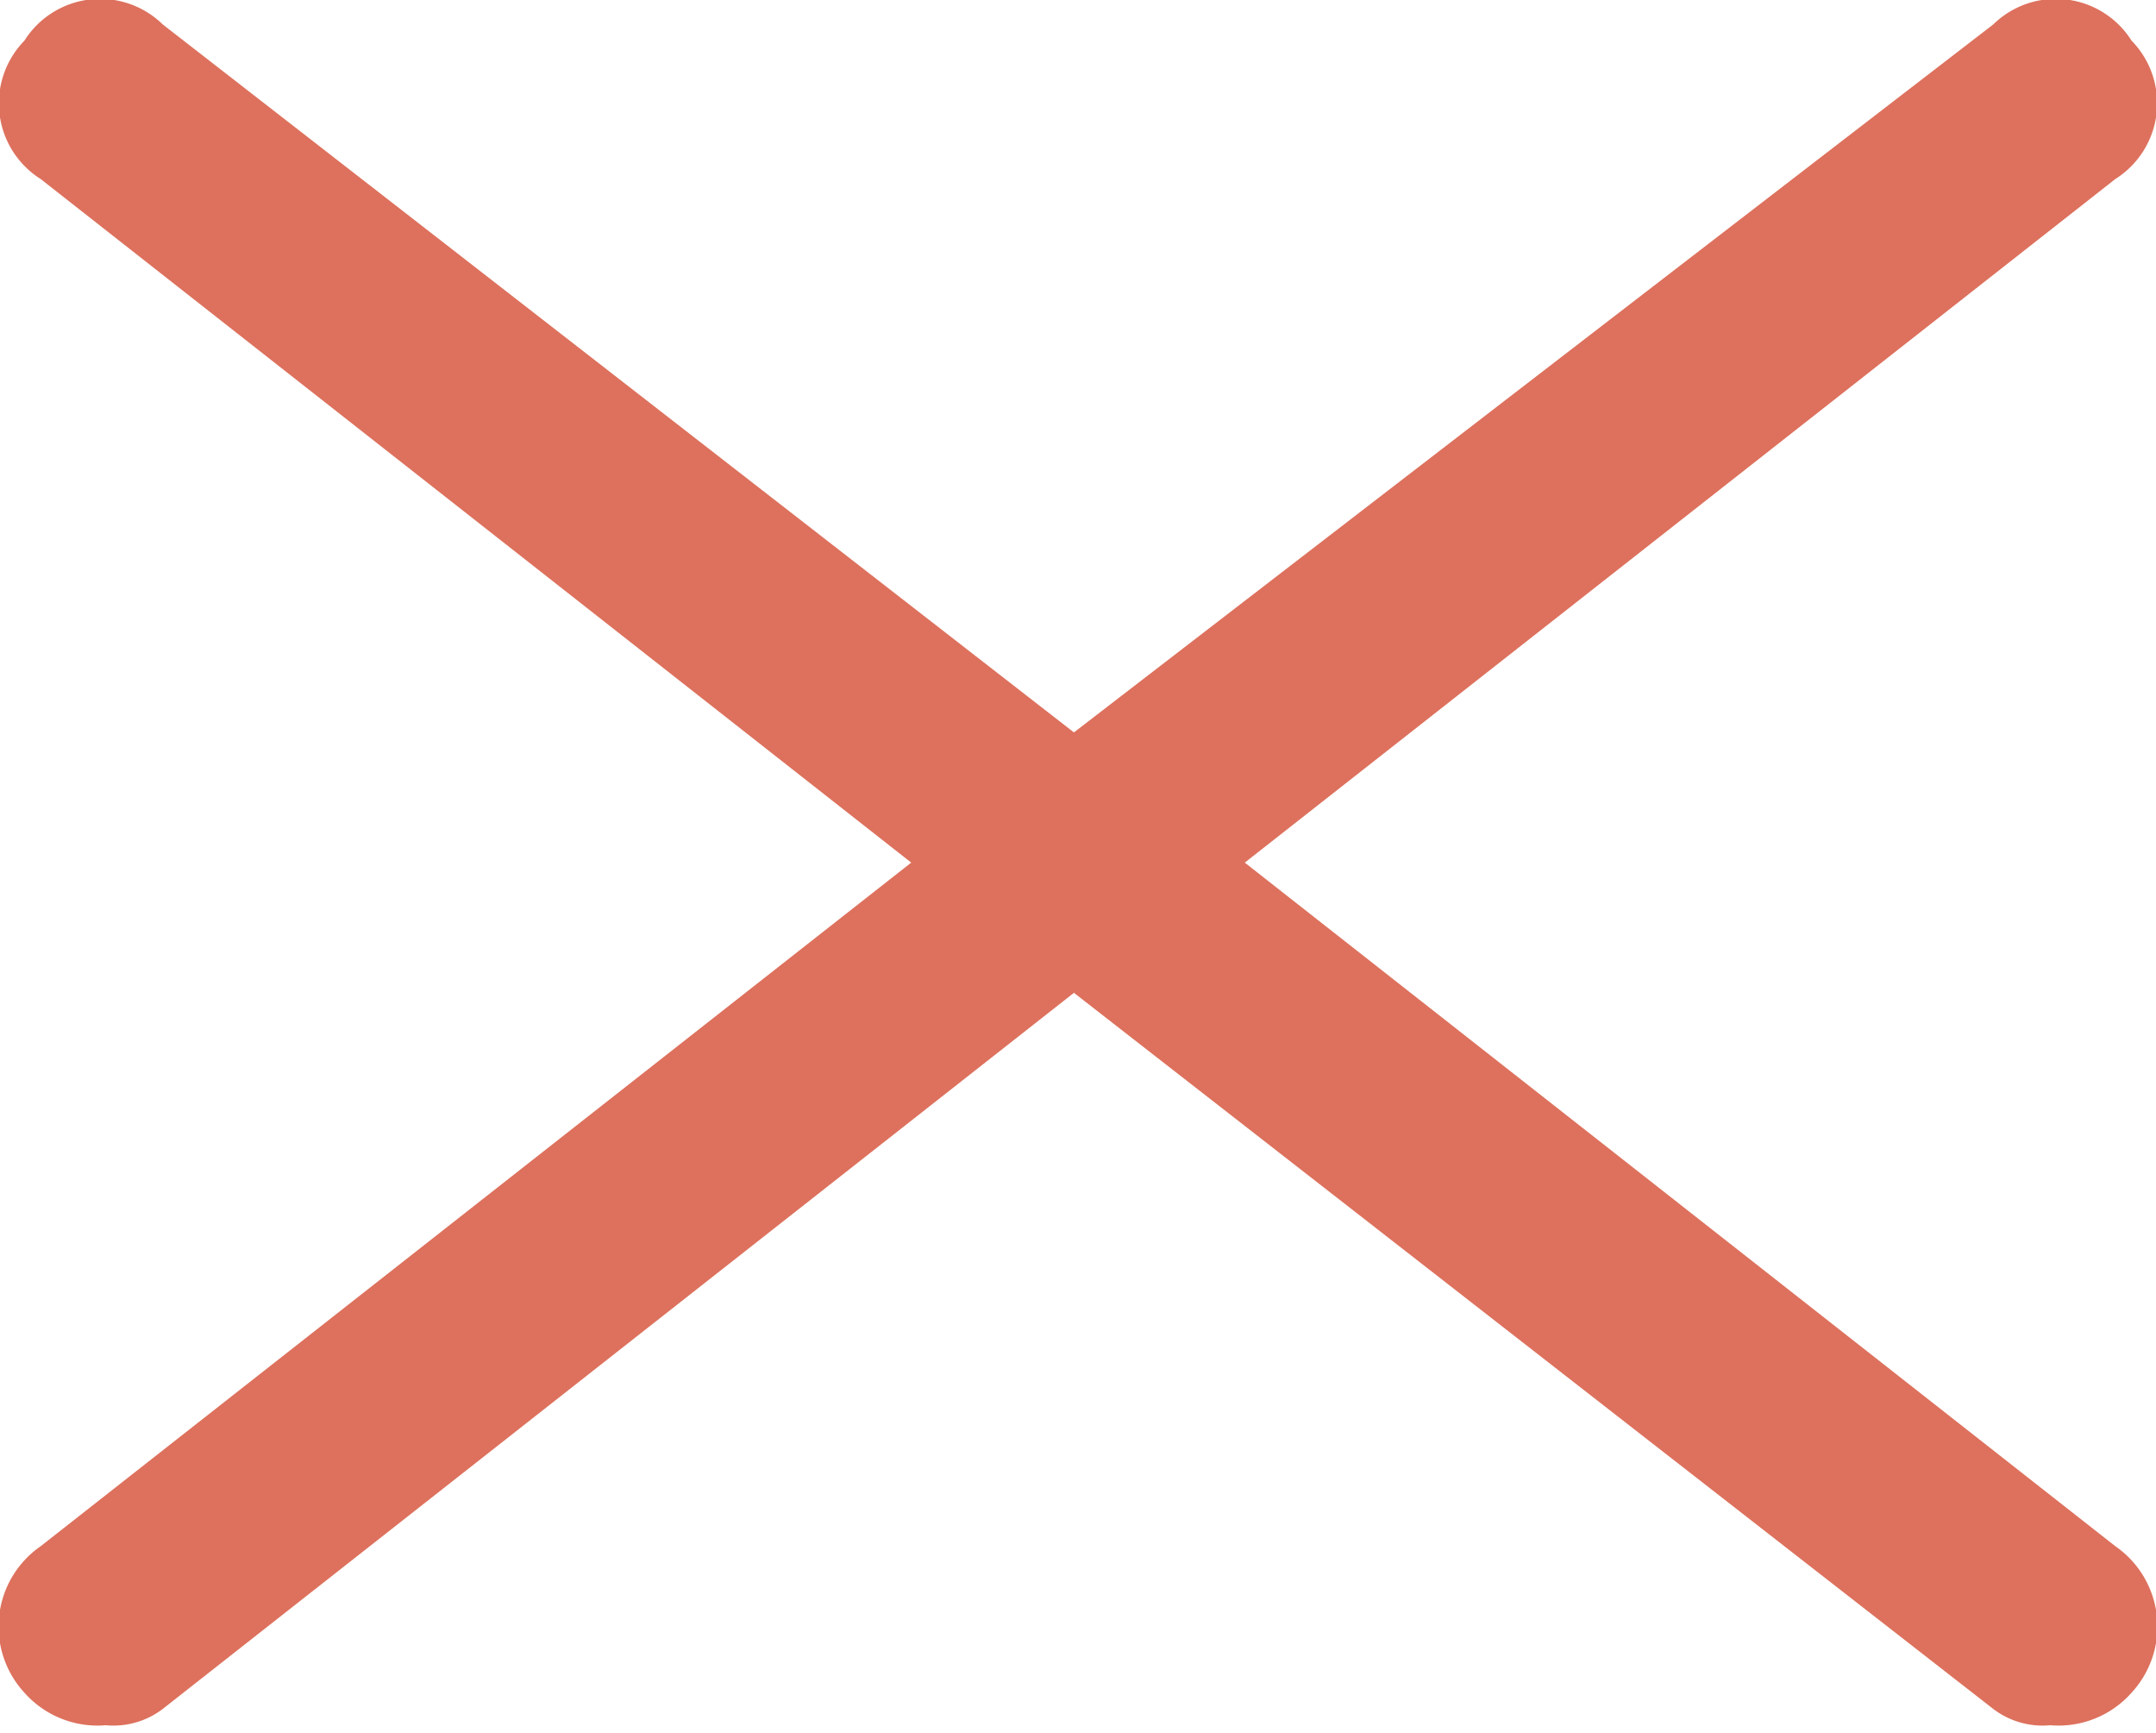 <svg xmlns="http://www.w3.org/2000/svg" viewBox="0 0 26.5 21.3" width="26.5" height="21.3"><path fill="#dd715d" d="M15.3 10.6L26 2.2a1.1 1.1 0 0 0 .2-1.7 1.1 1.1 0 0 0-1.7-.2L13.2 9 2 .3A1.1 1.1 0 0 0 .3.5a1.1 1.1 0 0 0 .2 1.7l10.7 8.4L.5 19a1.2 1.2 0 0 0-.2 1.8 1.2 1.2 0 0 0 1 .4A1 1 0 0 0 2 21l11.2-8.8L24.5 21a1 1 0 0 0 .7.2 1.2 1.2 0 0 0 1-.4A1.2 1.2 0 0 0 26 19z"/></svg>